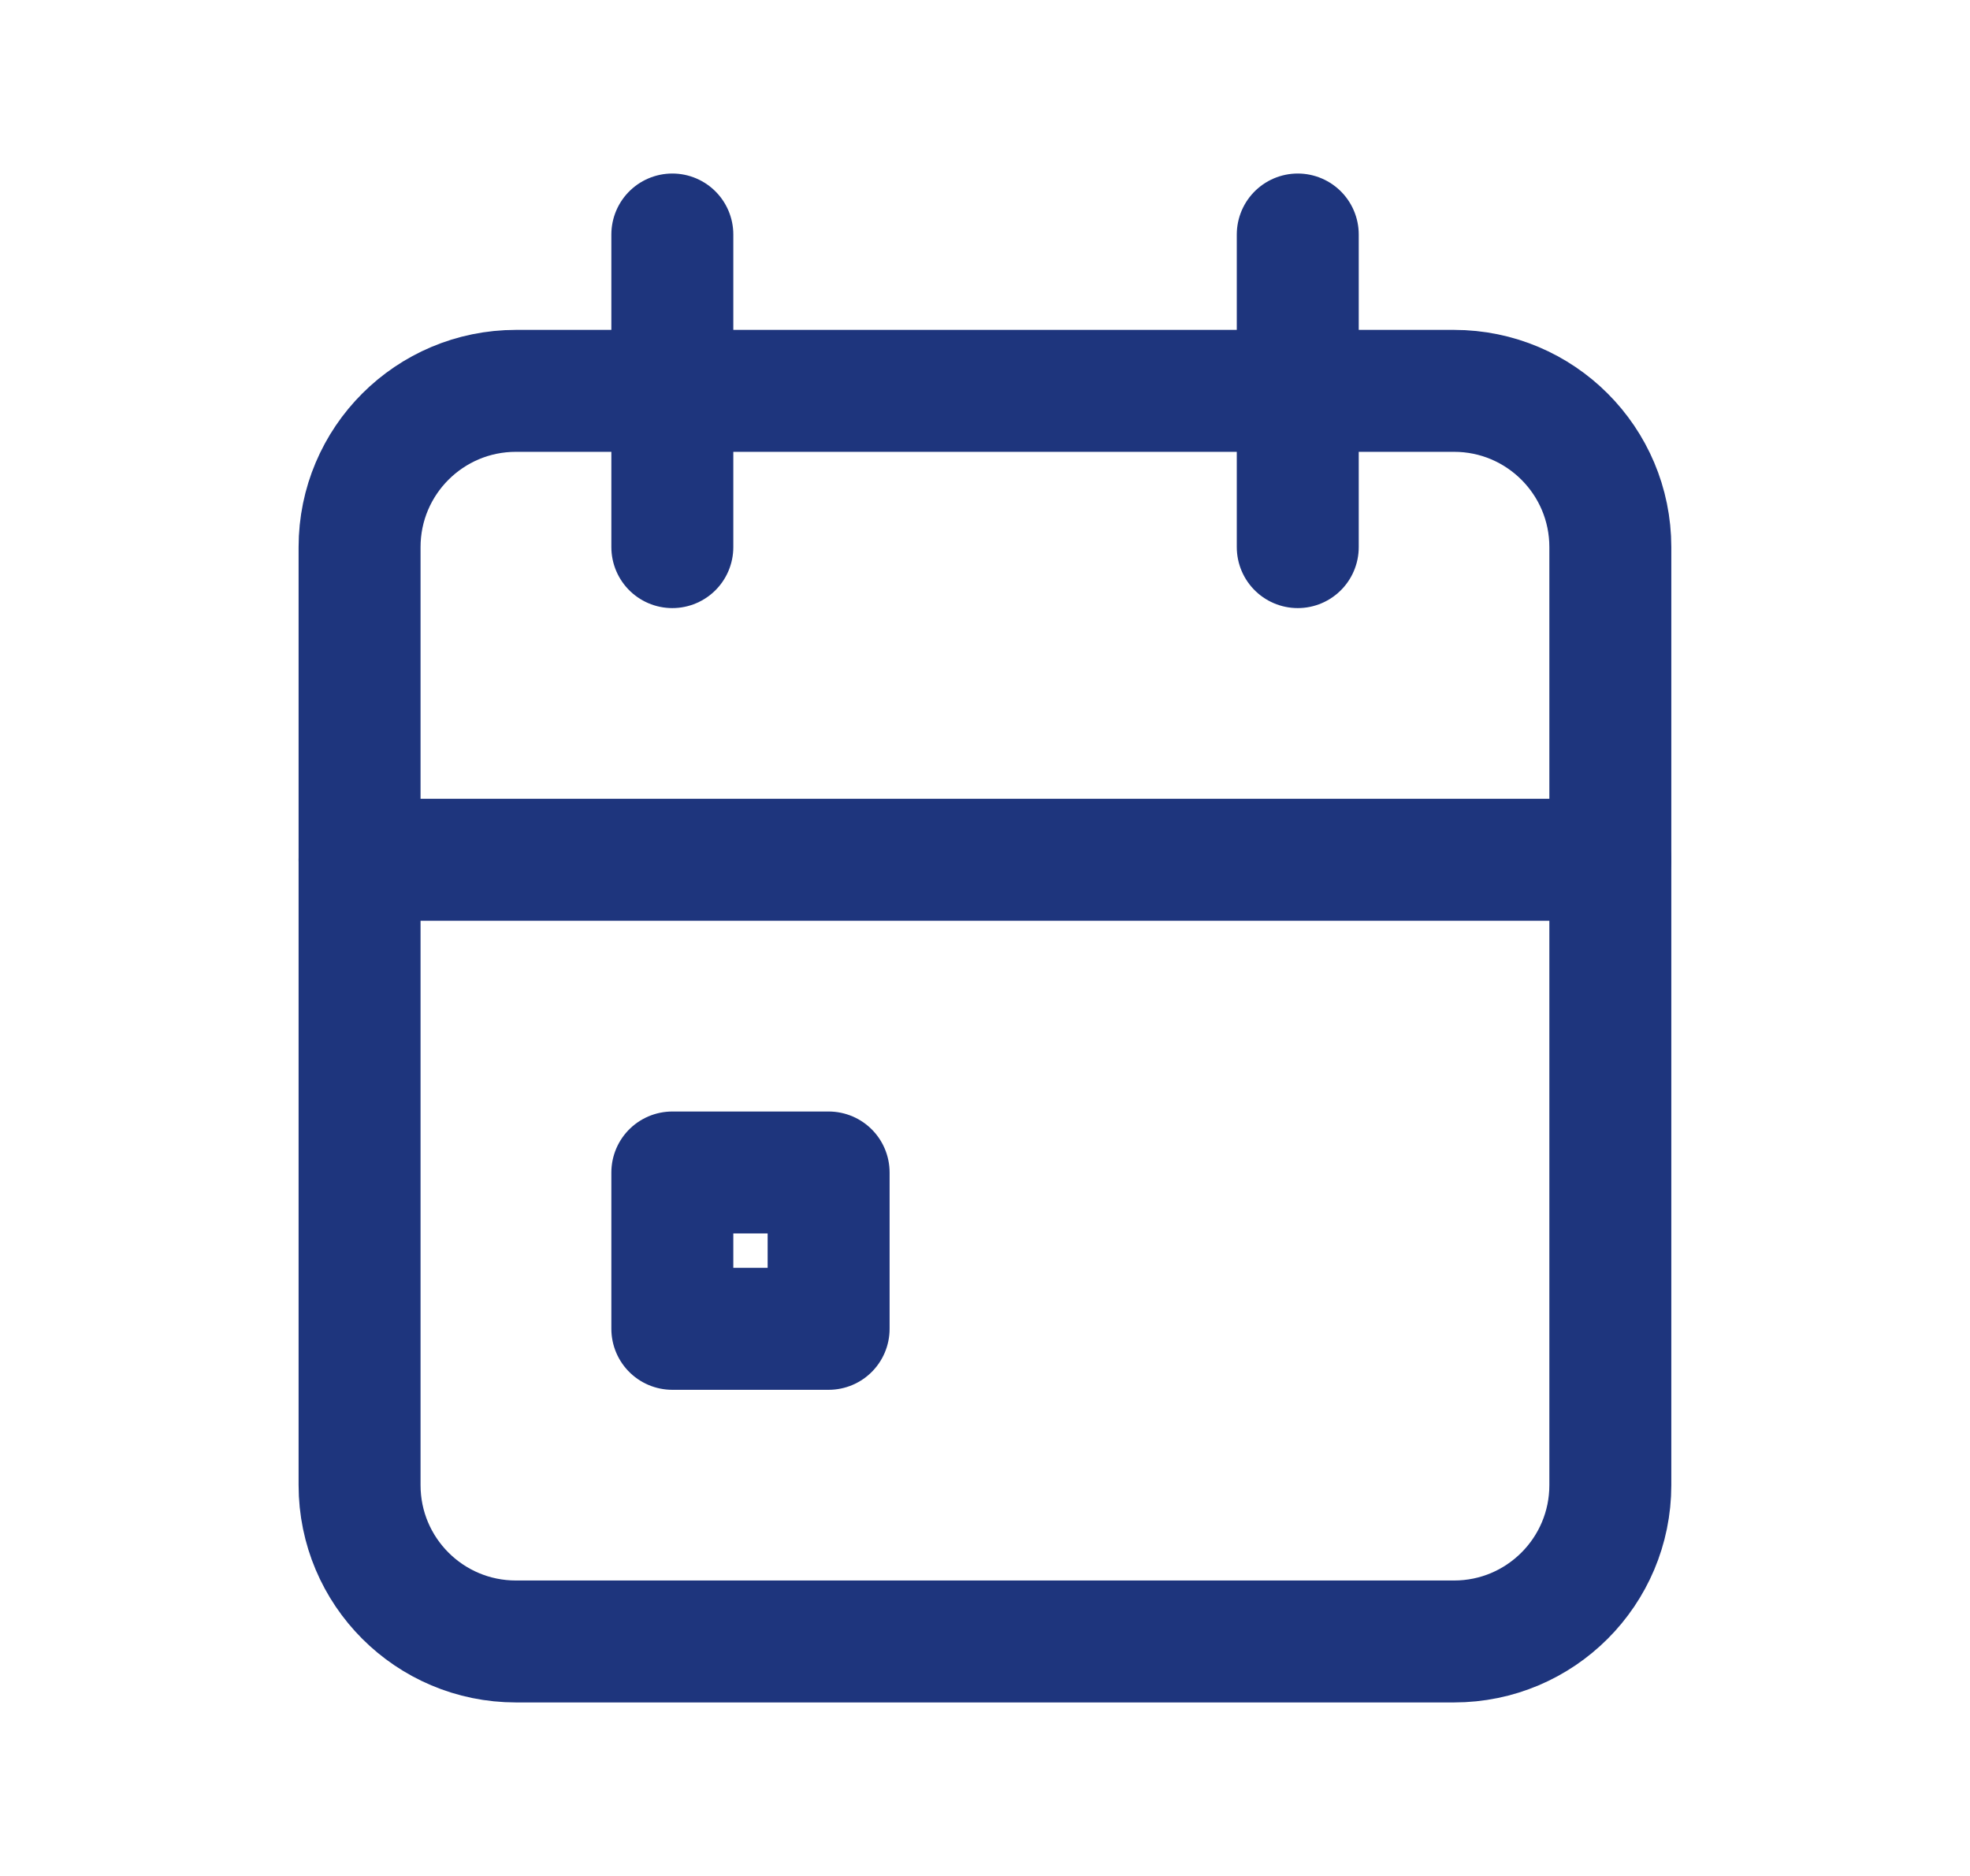 <svg width="21" height="20" viewBox="0 0 21 20" fill="none" xmlns="http://www.w3.org/2000/svg">
<g clip-path="url(#clip0_1_197)">
<path d="M15.5 4.167H5.5C4.579 4.167 3.833 4.913 3.833 5.833V15.833C3.833 16.754 4.579 17.5 5.5 17.5H15.5C16.42 17.5 17.166 16.754 17.166 15.833V5.833C17.166 4.913 16.42 4.167 15.5 4.167Z" stroke="#1E357D" stroke-width="1.3" stroke-linecap="round" stroke-linejoin="round"/>
<path d="M13.834 2.5V5.833" stroke="#1E357D" stroke-width="1.3" stroke-linecap="round" stroke-linejoin="round"/>
<path d="M7.167 2.5V5.833" stroke="#1E357D" stroke-width="1.3" stroke-linecap="round" stroke-linejoin="round"/>
<path d="M3.833 9.166H17.166" stroke="#1E357D" stroke-width="1.3" stroke-linecap="round" stroke-linejoin="round"/>
<path d="M8.833 12.5H7.167V14.167H8.833V12.5Z" stroke="#1E357D" stroke-width="1.3" stroke-linecap="round" stroke-linejoin="round"/>
</g>
<defs>
<clipPath id="clip0_1_197">
<rect width="20" height="20" fill="white" transform="translate(0.5)"/>
</clipPath>
</defs>
</svg>
